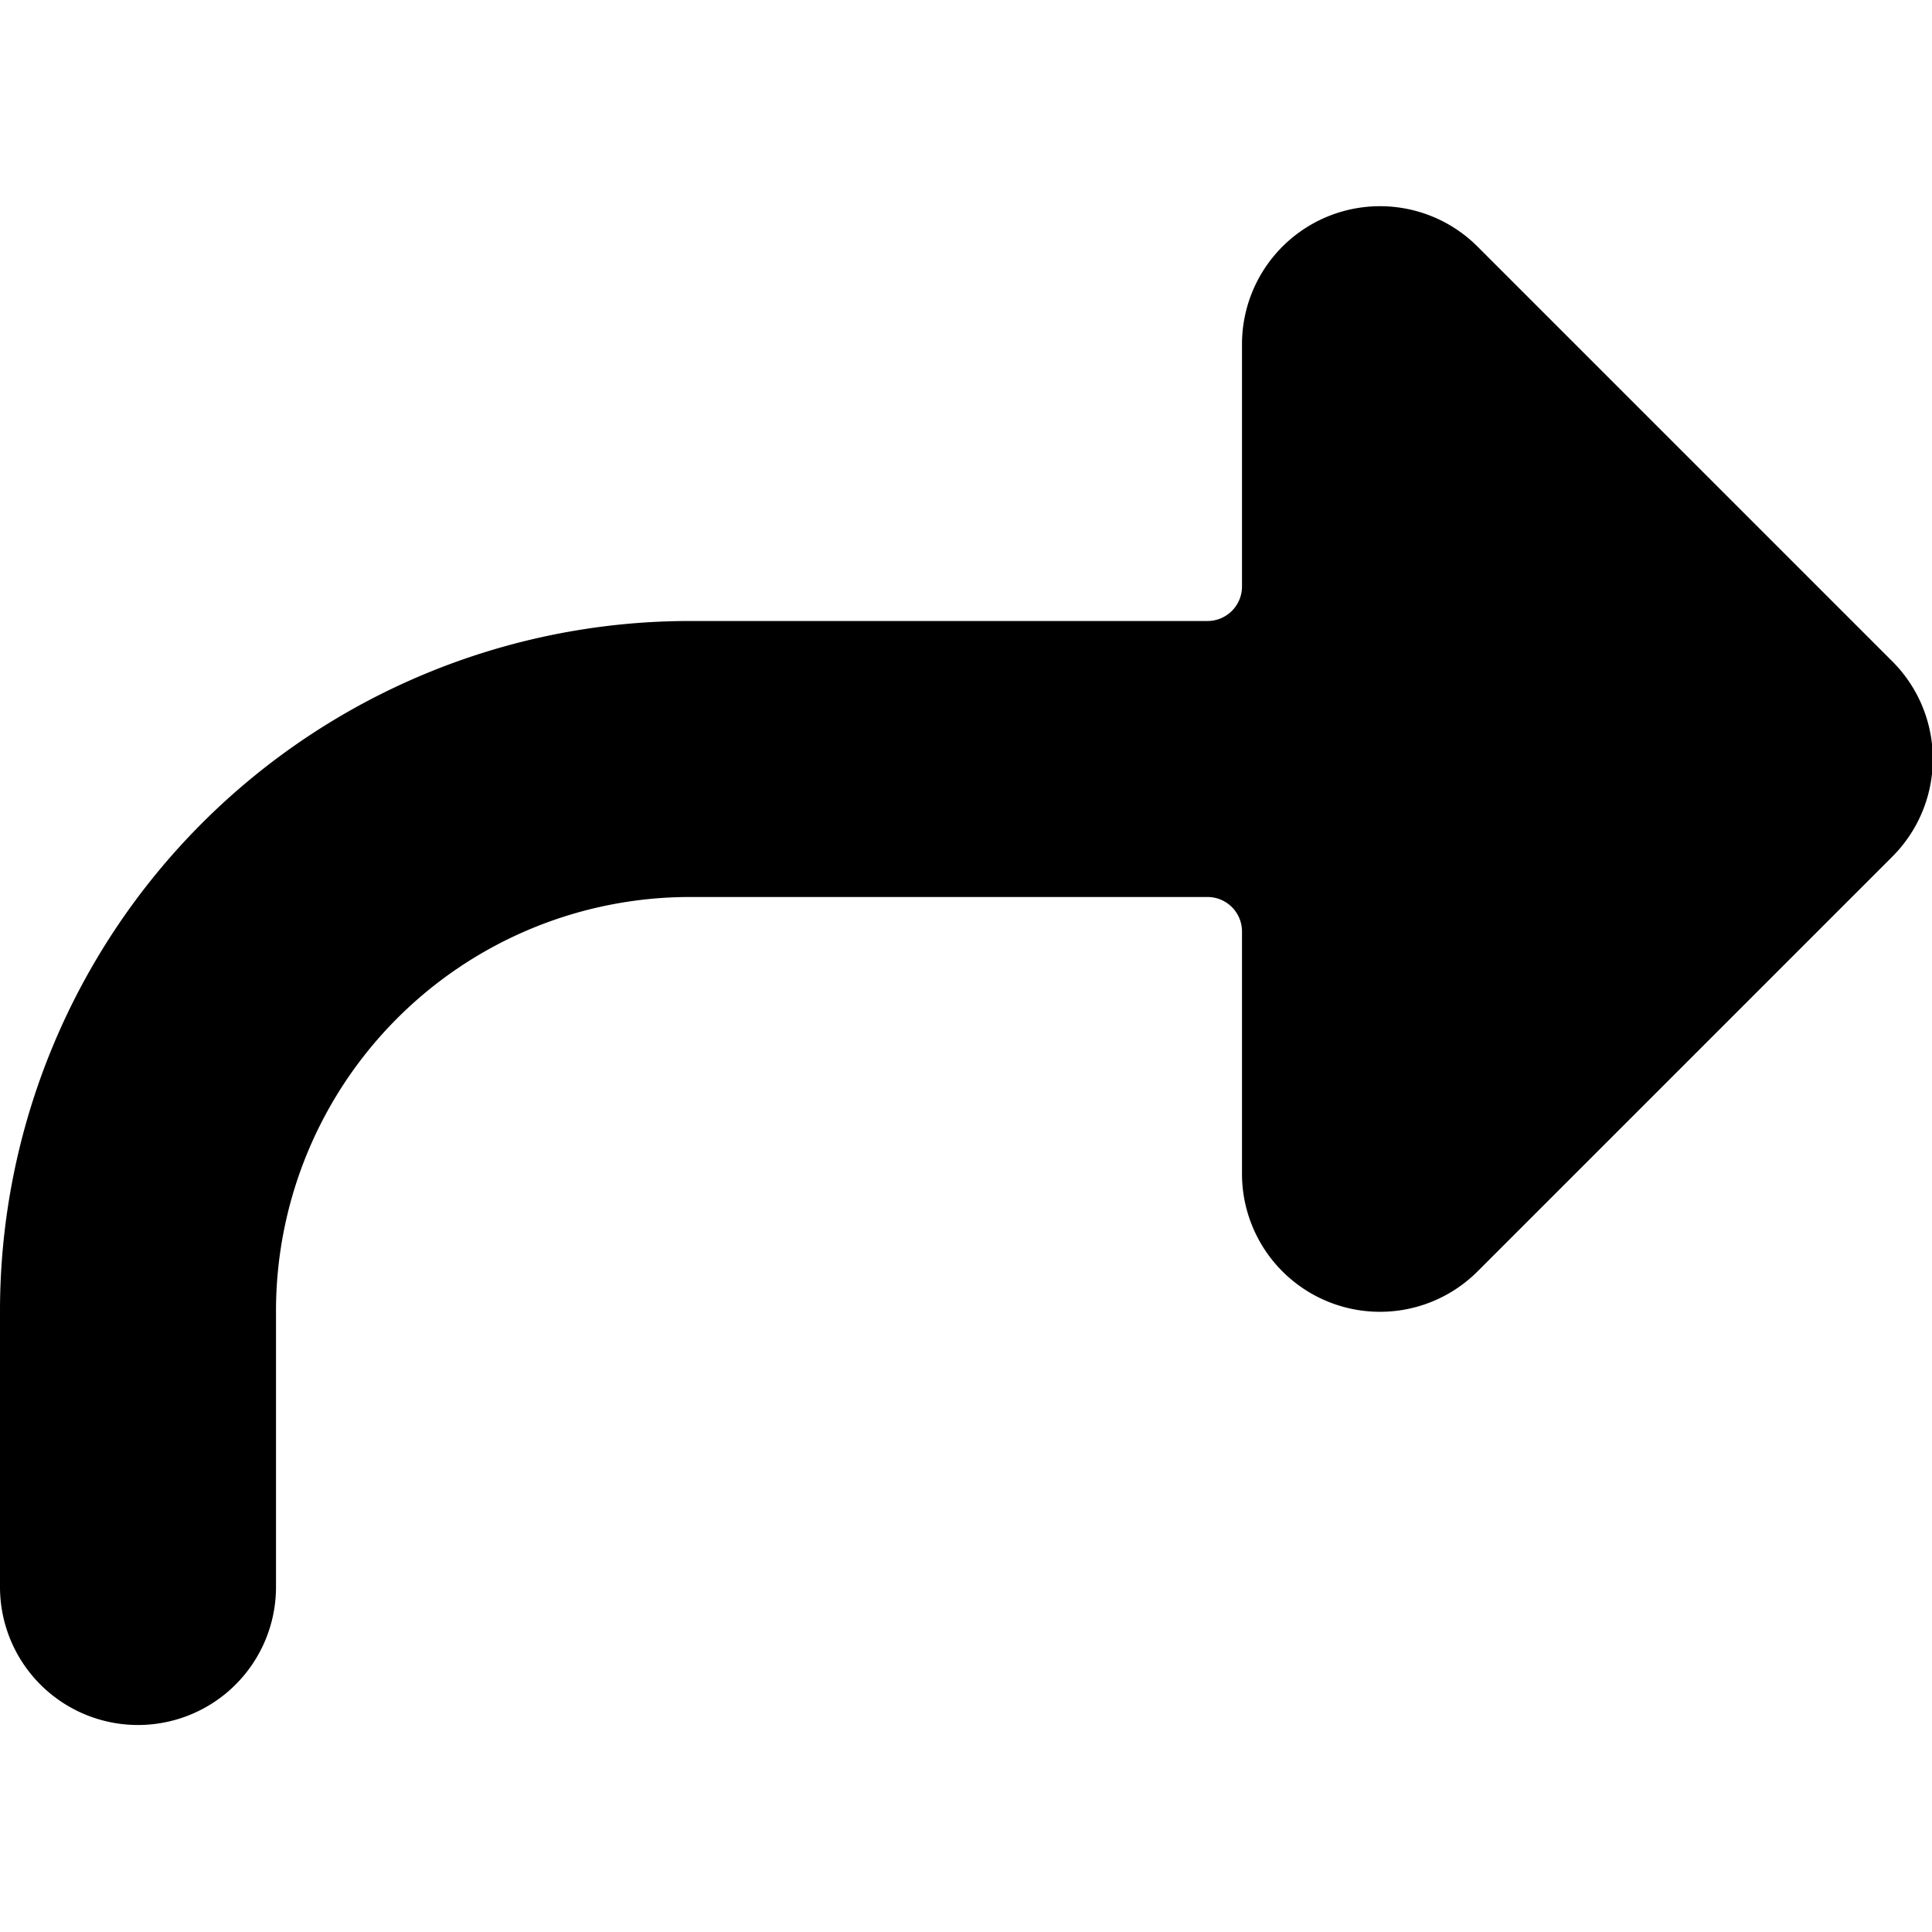 <svg xmlns="http://www.w3.org/2000/svg" viewBox="0 0 14 14">
  <path d="M9.29,1.79A1,1,0,0,0,9,2.5V4.25a.25.25,0,0,1-.25.25H5a5,5,0,0,0-5,5v2a1,1,0,0,0,2,0v-2a3,3,0,0,1,3-3H8.75A.25.25,0,0,1,9,6.75V8.5a1,1,0,0,0,.29.71,1,1,0,0,0,1.42,0l3-3a1,1,0,0,0,0-1.42l-3-3A1,1,0,0,0,9.29,1.79Z" style="fill: #000001"/>
</svg>
